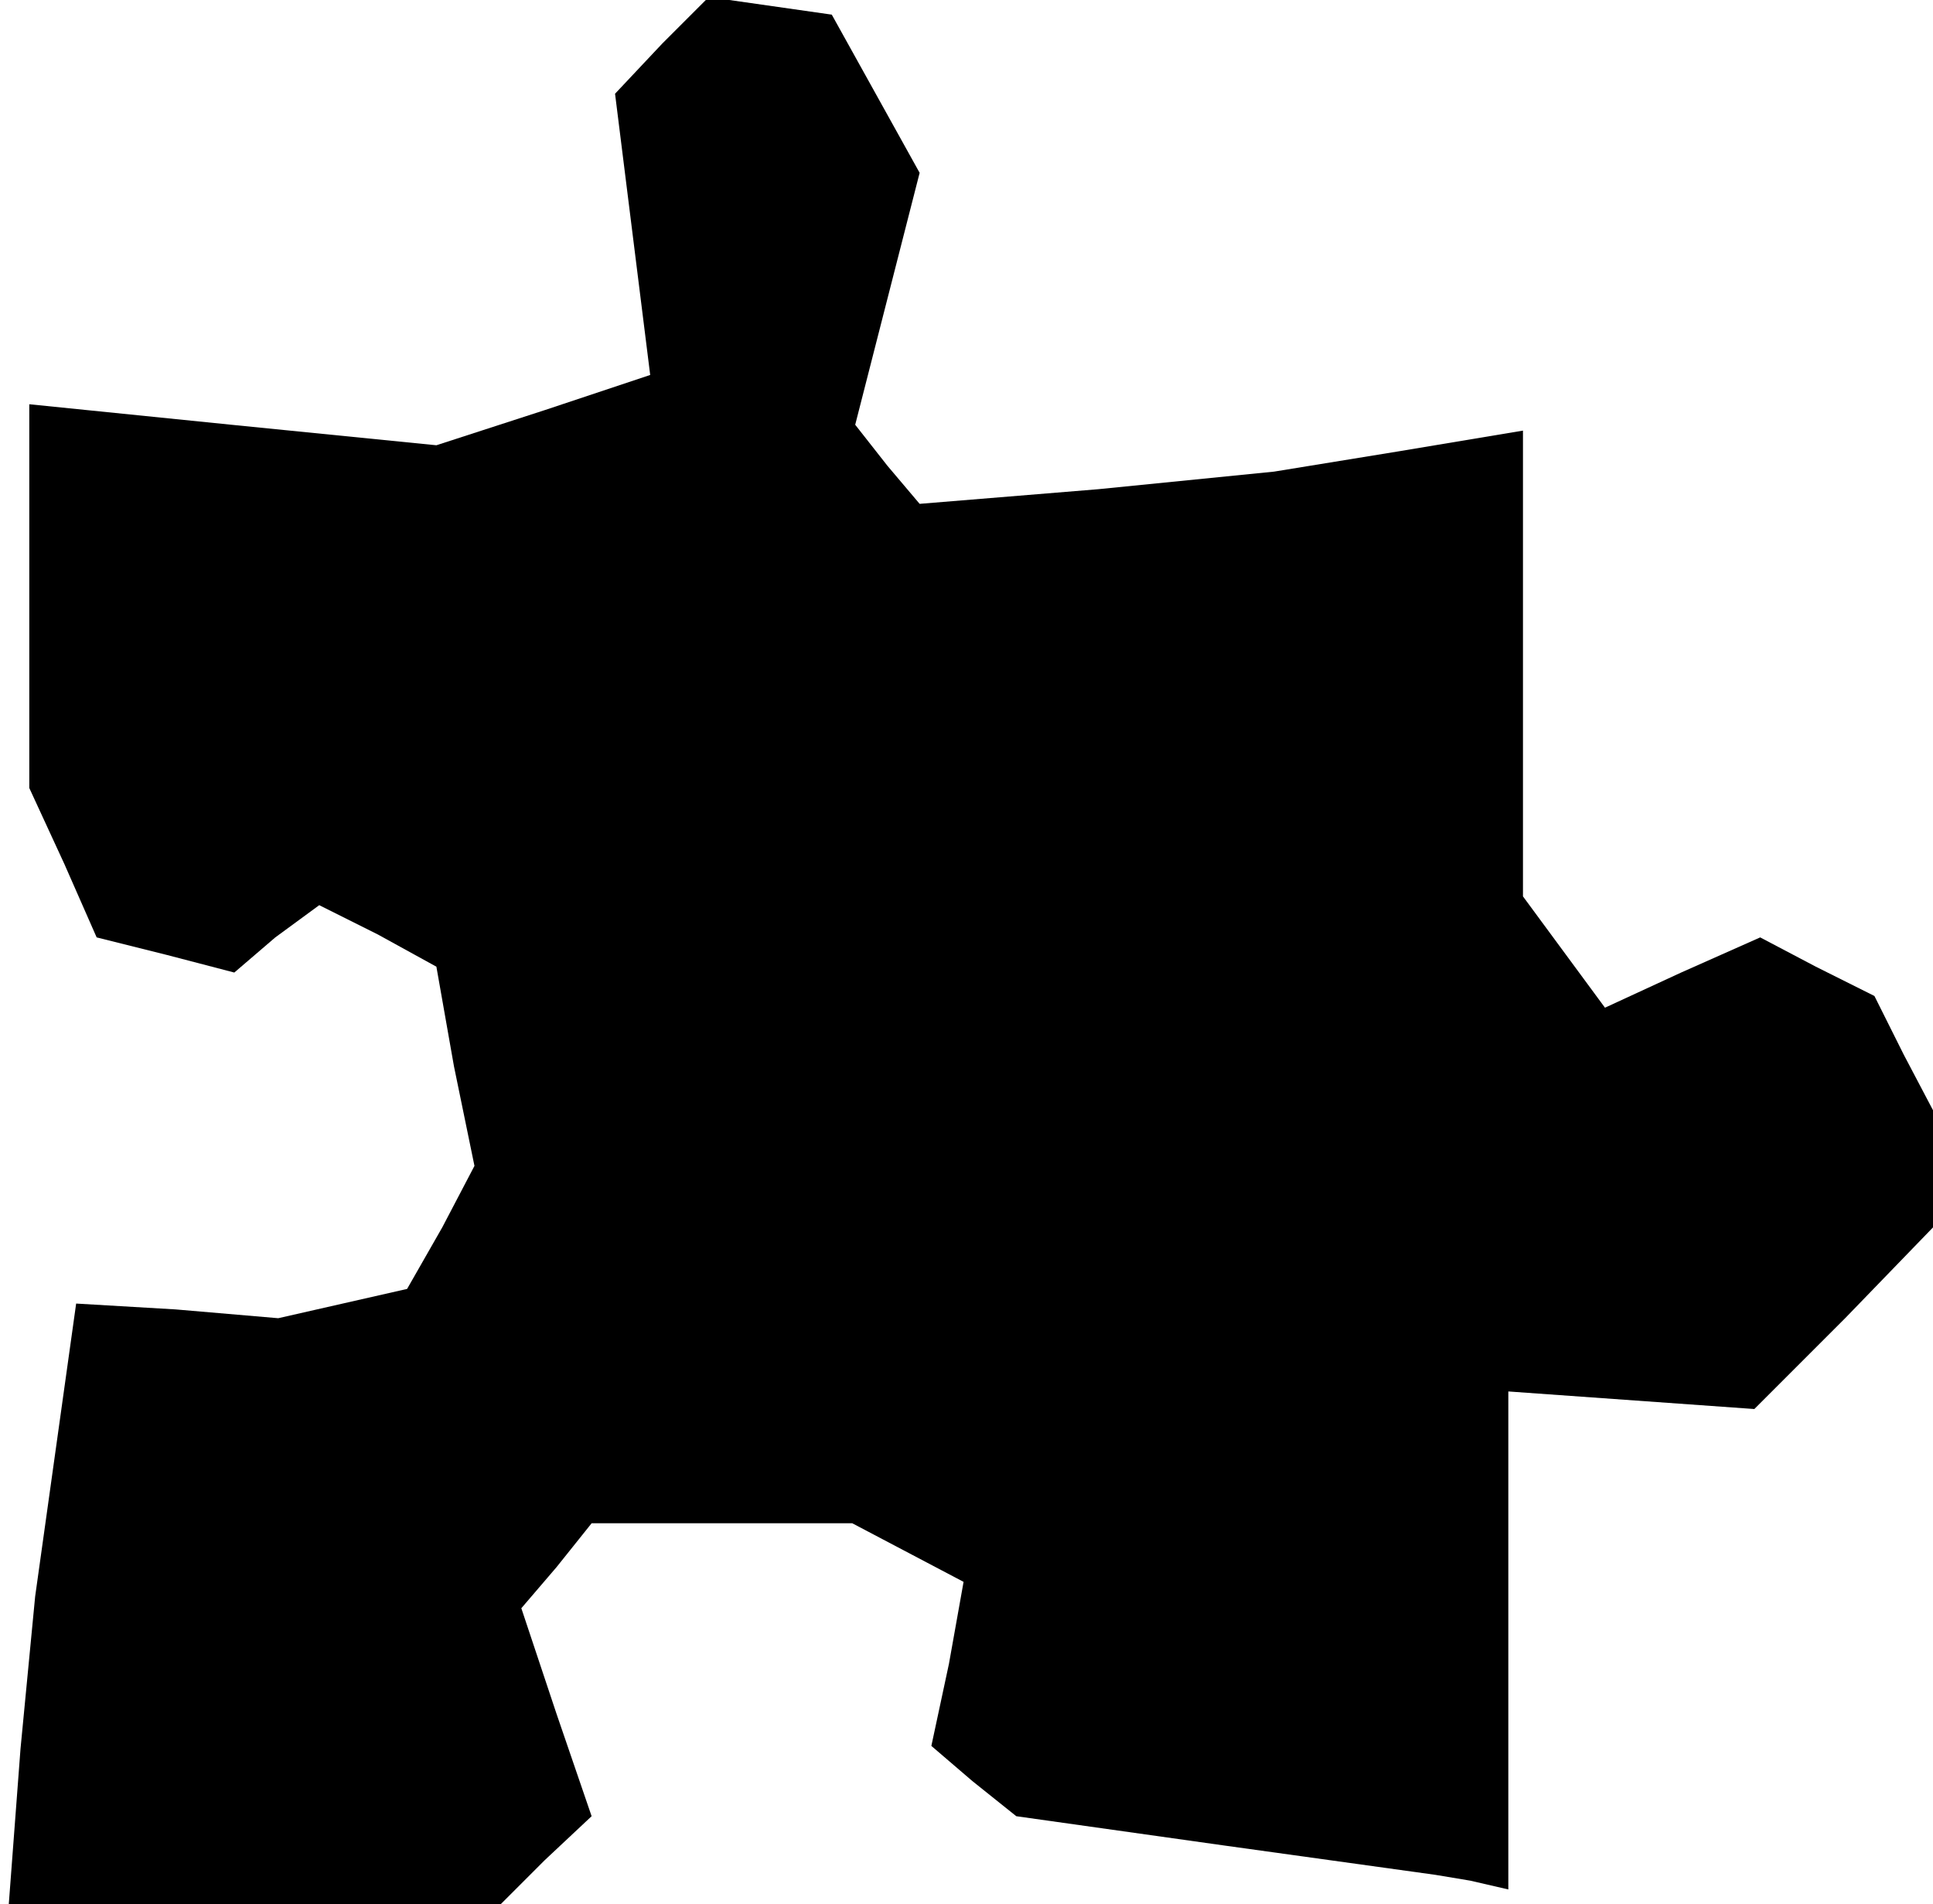 <?xml version="1.0" standalone="no"?>
<!DOCTYPE svg PUBLIC "-//W3C//DTD SVG 20010904//EN"
 "http://www.w3.org/TR/2001/REC-SVG-20010904/DTD/svg10.dtd">
<svg version="1.0" xmlns="http://www.w3.org/2000/svg"
 width="66pt" height="65pt" viewBox="0 0 66 65"
 preserveAspectRatio="xMidYMid meet">
<g transform="translate(0,65) scale(0.1,-0.1)"
fill="#000000" stroke="none">
<path d="M226 635 l-16 -17 6 -48 6 -48 -36 -12 -37 -12 -70 7 -69 7 0 -66 0
-65 12 -26 11 -25 24 -6 23 -6 14 12 15 11 20 -10 20 -11 6 -34 7 -34 -11 -21
-12 -21 -22 -5 -22 -5 -35 3 -34 2 -7 -50 -7 -50 -5 -52 -4 -53 84 0 84 0 15
15 16 15 -12 35 -12 36 12 14 12 15 45 0 44 0 19 -10 19 -10 -5 -28 -6 -28 14
-12 15 -12 71 -10 72 -10 12 -2 13 -3 0 85 0 85 42 -3 42 -3 31 31 30 31 0 20
0 20 -10 19 -10 20 -20 10 -19 10 -27 -12 -26 -12 -14 19 -14 19 0 79 0 80
-42 -7 -43 -7 -60 -6 -61 -5 -11 13 -11 14 11 43 11 43 -15 27 -15 27 -21 3
-21 3 -16 -16z"/>
</g>
</svg>
